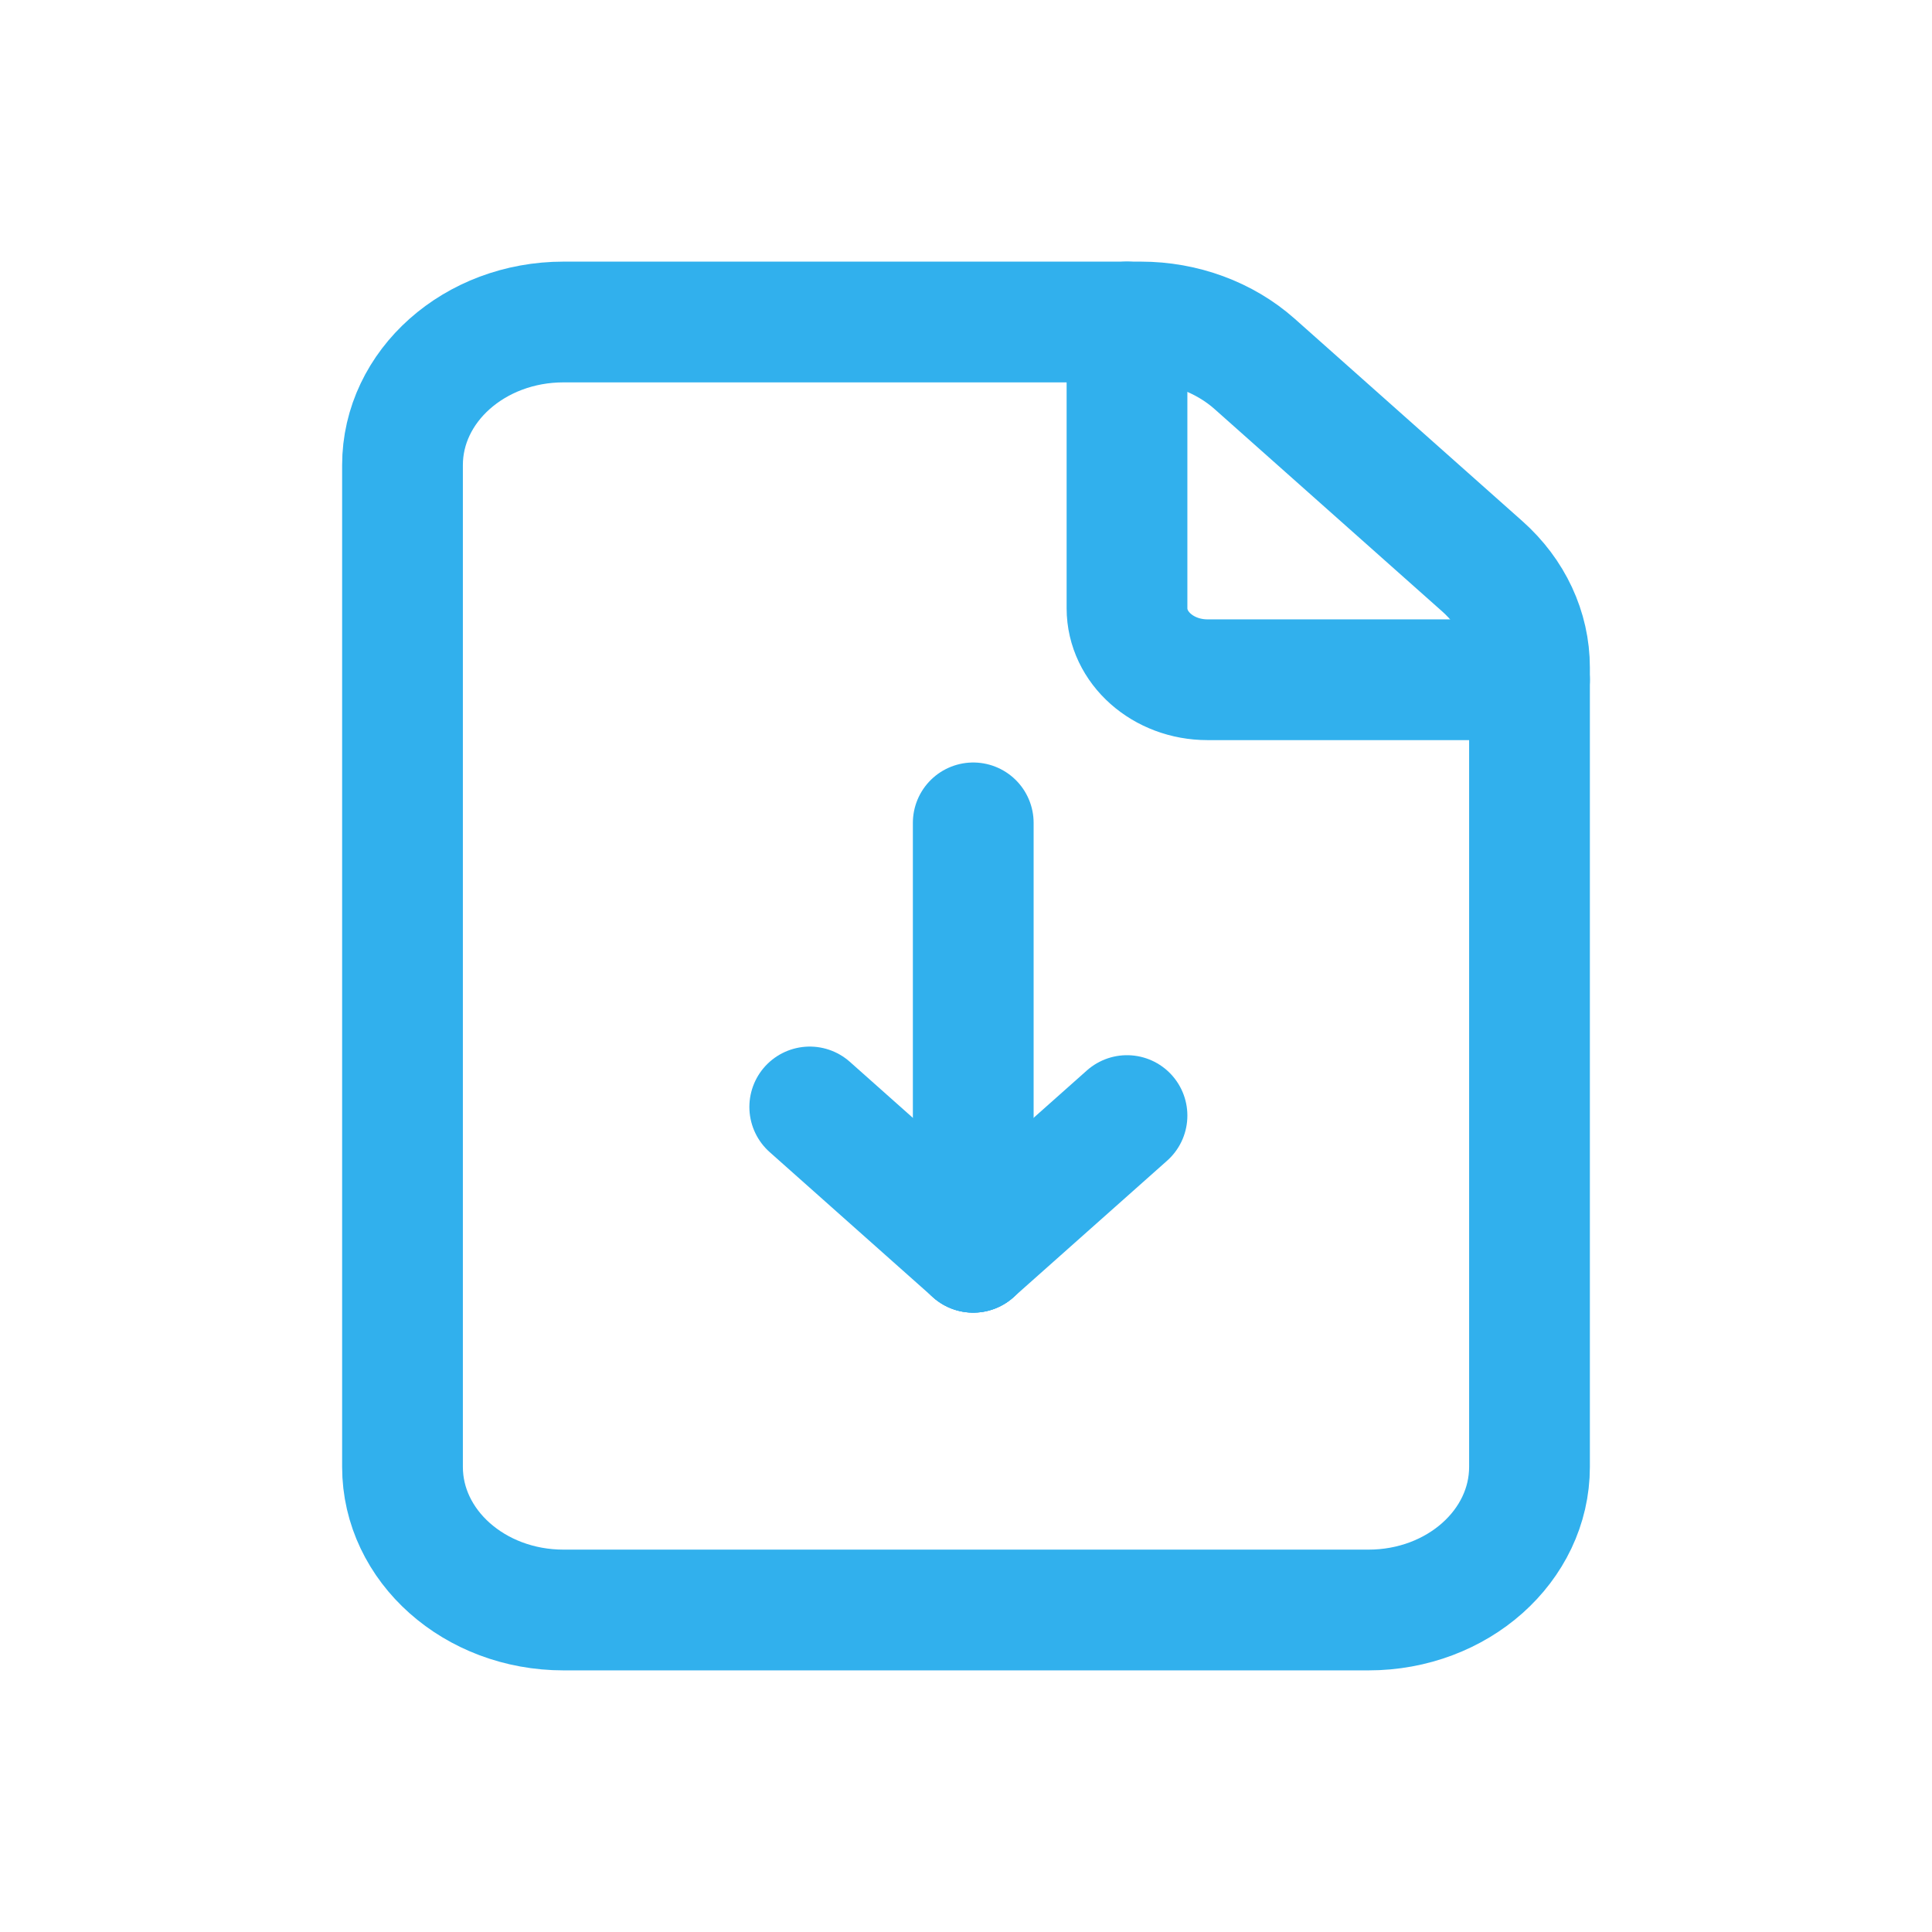 <svg width="24" height="24" viewBox="0 0 24 24" fill="none" xmlns="http://www.w3.org/2000/svg">
<path fill-rule="evenodd" clip-rule="evenodd" d="M18.414 7.035L15.586 4.521C15.211 4.188 14.702 4 14.172 4H7C5.895 4 5 4.796 5 5.778V18.222C5 19.204 5.895 20 7 20H17C18.105 20 19 19.204 19 18.222V8.292C19 7.82 18.789 7.368 18.414 7.035V7.035Z" stroke="#31B0ED" stroke-width="1.5" stroke-linecap="round" stroke-linejoin="round"/>
<path d="M12.089 15.556L10.059 13.751" stroke="#31B0ED" stroke-width="1.5" stroke-linecap="round" stroke-linejoin="round"/>
<path d="M14 13.858L12.09 15.556" stroke="#31B0ED" stroke-width="1.5" stroke-linecap="round" stroke-linejoin="round"/>
<path d="M12.09 15.556V10.222" stroke="#31B0ED" stroke-width="1.5" stroke-linecap="round" stroke-linejoin="round"/>
<path d="M19 8.444H15C14.448 8.444 14 8.046 14 7.556V4" stroke="#31B0ED" stroke-width="1.5" stroke-linecap="round" stroke-linejoin="round"/>
</svg>
